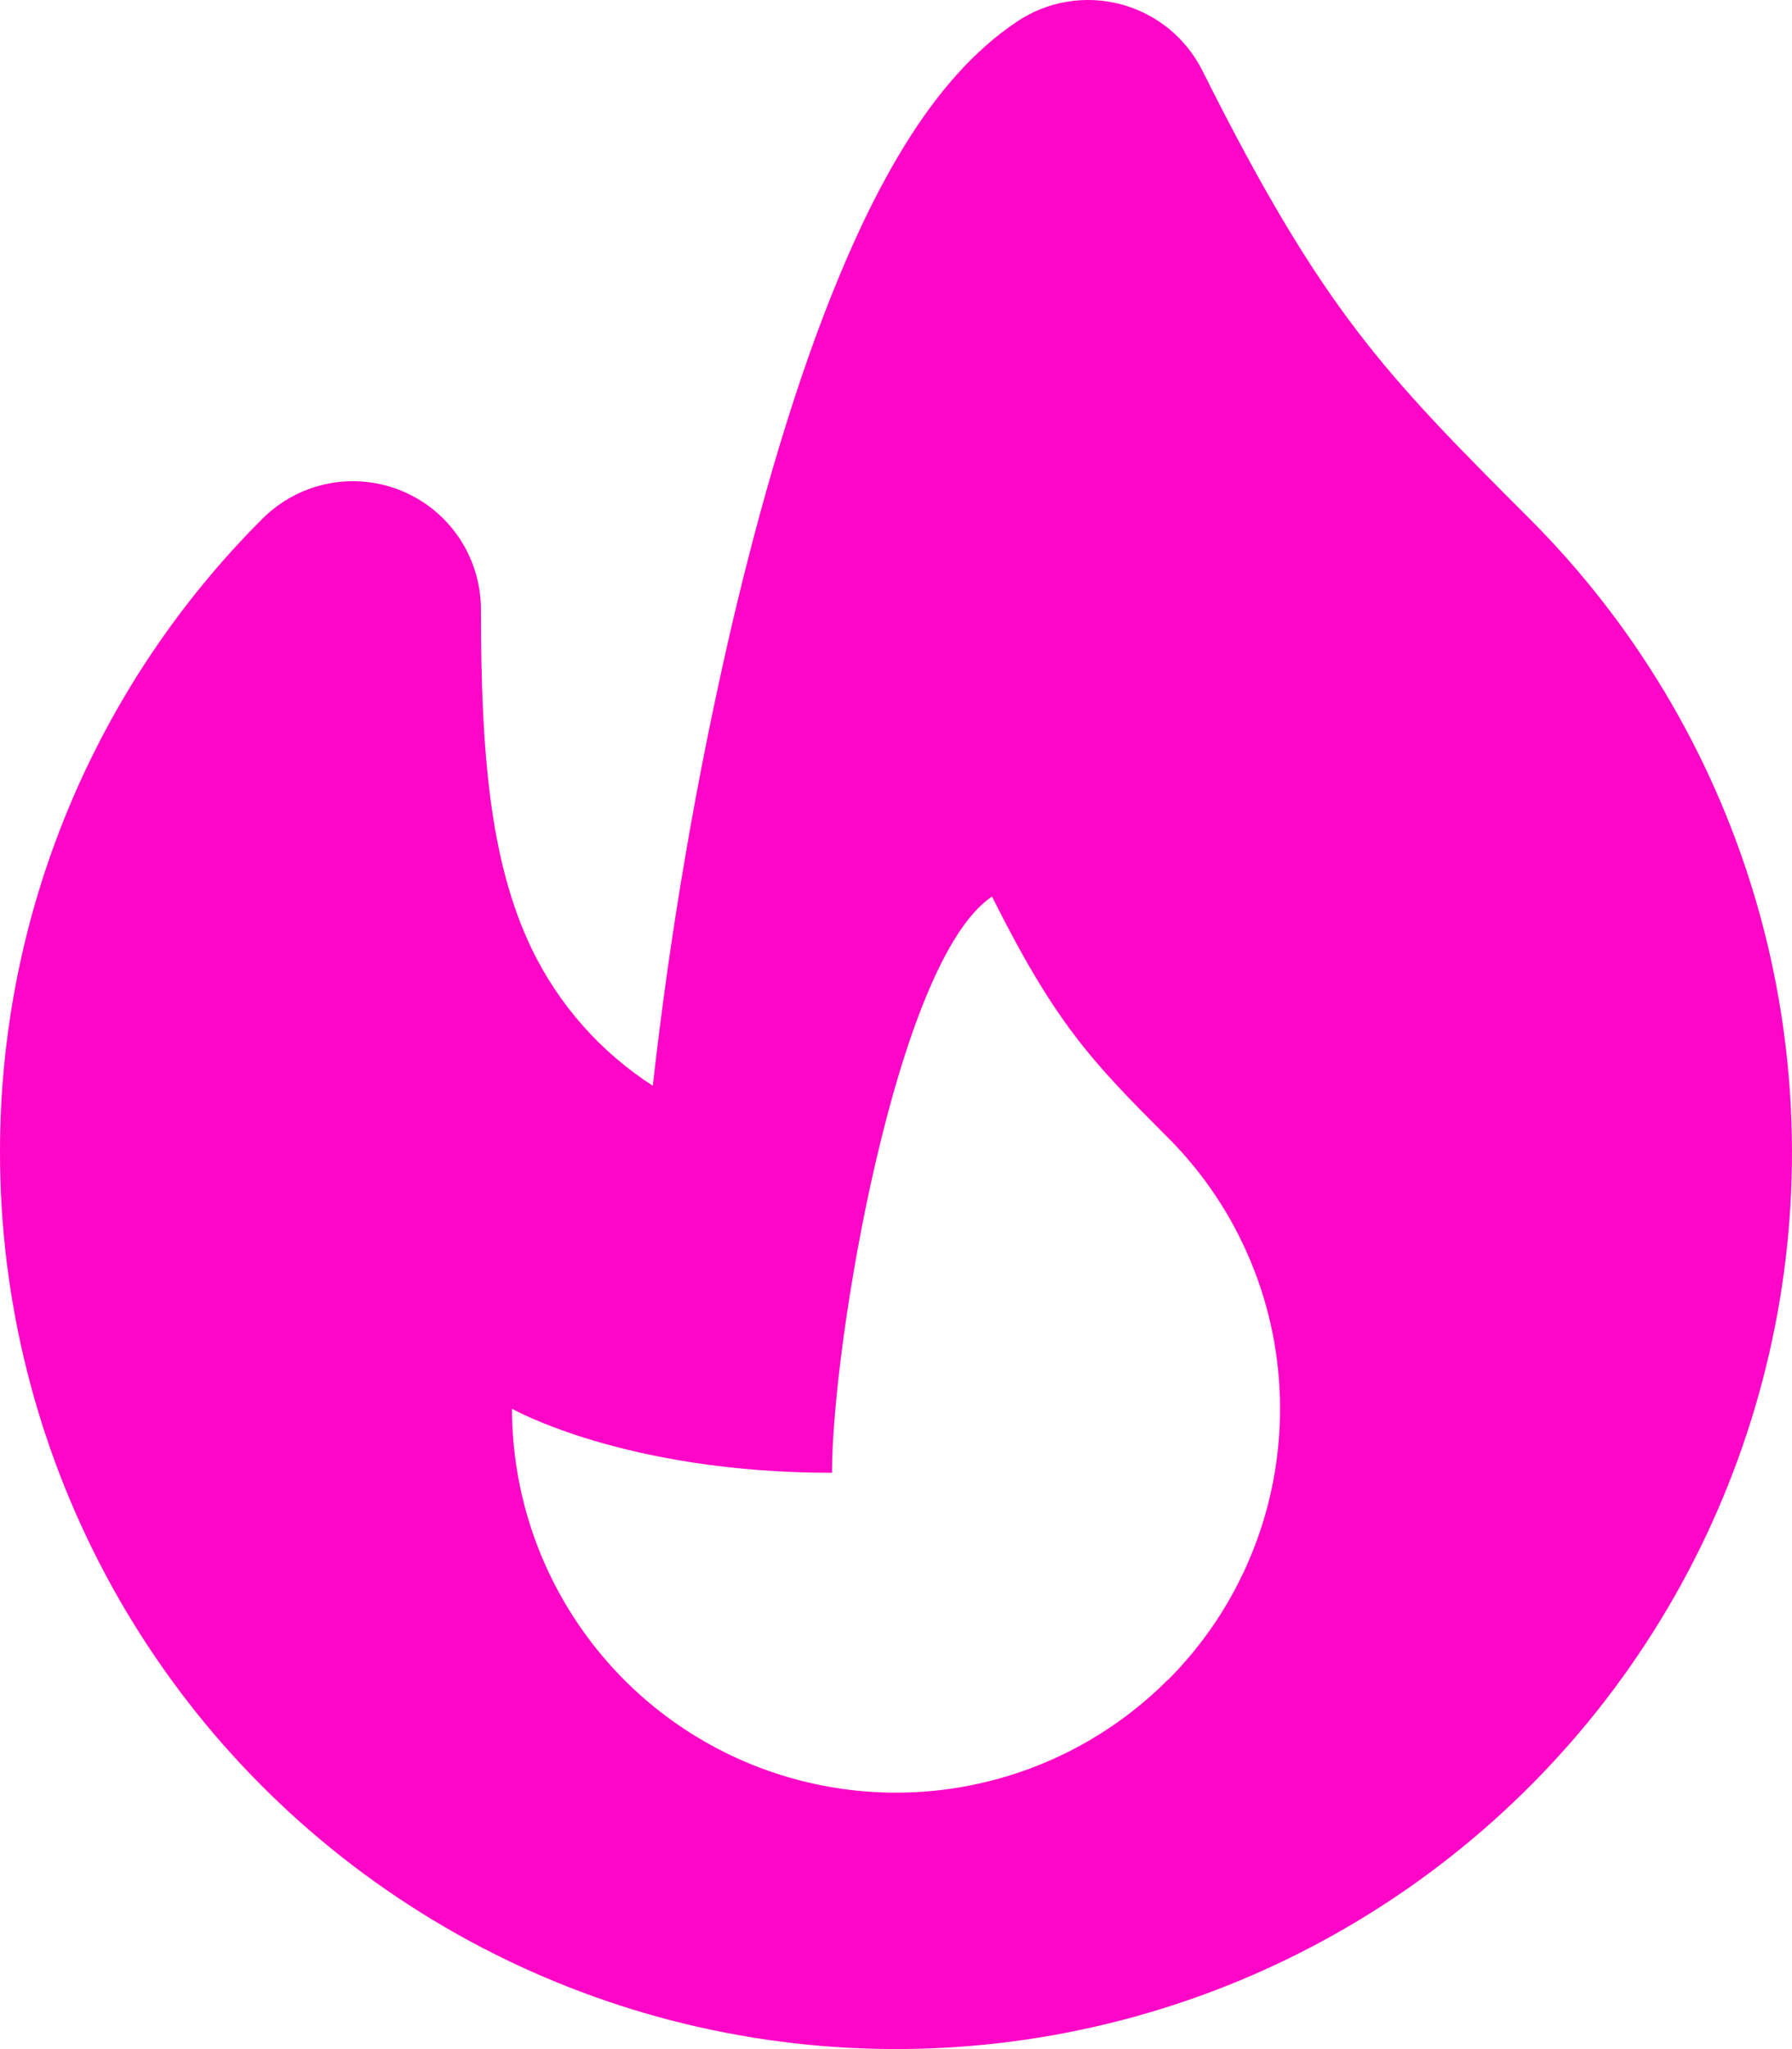 <svg width="21" height="24" viewBox="0 0 21 24" fill="none" xmlns="http://www.w3.org/2000/svg">
    <path fill-rule="evenodd" clip-rule="evenodd"
        d="M14.092 0.83C13.997 0.64 13.863 0.472 13.698 0.337C13.533 0.203 13.341 0.105 13.135 0.05C12.93 -0.004 12.715 -0.015 12.505 0.02C12.295 0.055 12.095 0.134 11.918 0.253C11.4 0.598 10.996 1.09 10.684 1.573C10.364 2.068 10.08 2.642 9.83 3.247C9.329 4.453 8.909 5.899 8.57 7.348C8.16 9.118 7.853 10.911 7.65 12.717C7.04 12.324 6.549 11.77 6.233 11.117C5.741 10.097 5.636 8.816 5.636 7.136C5.635 6.839 5.547 6.549 5.383 6.303C5.218 6.056 4.984 5.864 4.709 5.75C4.435 5.637 4.134 5.607 3.843 5.665C3.552 5.723 3.285 5.866 3.075 6.076C2.099 7.05 1.325 8.207 0.797 9.481C0.269 10.755 -0.002 12.121 7.53769e-06 13.501C0 15.227 0.426 16.927 1.24 18.45C2.054 19.973 3.231 21.271 4.667 22.23C6.103 23.19 7.753 23.78 9.471 23.949C11.19 24.118 12.923 23.861 14.518 23.201C16.113 22.54 17.521 21.496 18.617 20.161C19.712 18.826 20.461 17.242 20.798 15.548C21.135 13.855 21.049 12.104 20.548 10.452C20.047 8.8 19.146 7.297 17.925 6.076C17.037 5.189 16.455 4.598 15.903 3.875C15.358 3.161 14.817 2.281 14.092 0.83ZM13.68 19.68C13.051 20.309 12.249 20.737 11.377 20.91C10.504 21.084 9.6 20.994 8.778 20.654C7.957 20.314 7.254 19.738 6.76 18.998C6.265 18.259 6.001 17.39 6 16.5C6 16.5 7.319 17.25 9.75 17.25C9.75 15.751 10.5 11.251 11.625 10.501C12.375 12.001 12.804 12.44 13.681 13.319C14.1 13.736 14.432 14.232 14.658 14.778C14.885 15.324 15.001 15.909 15 16.5C15.001 17.091 14.885 17.677 14.658 18.223C14.432 18.769 14.1 19.265 13.681 19.682L13.68 19.68Z"
        fill="#FE06C7" />
</svg>
